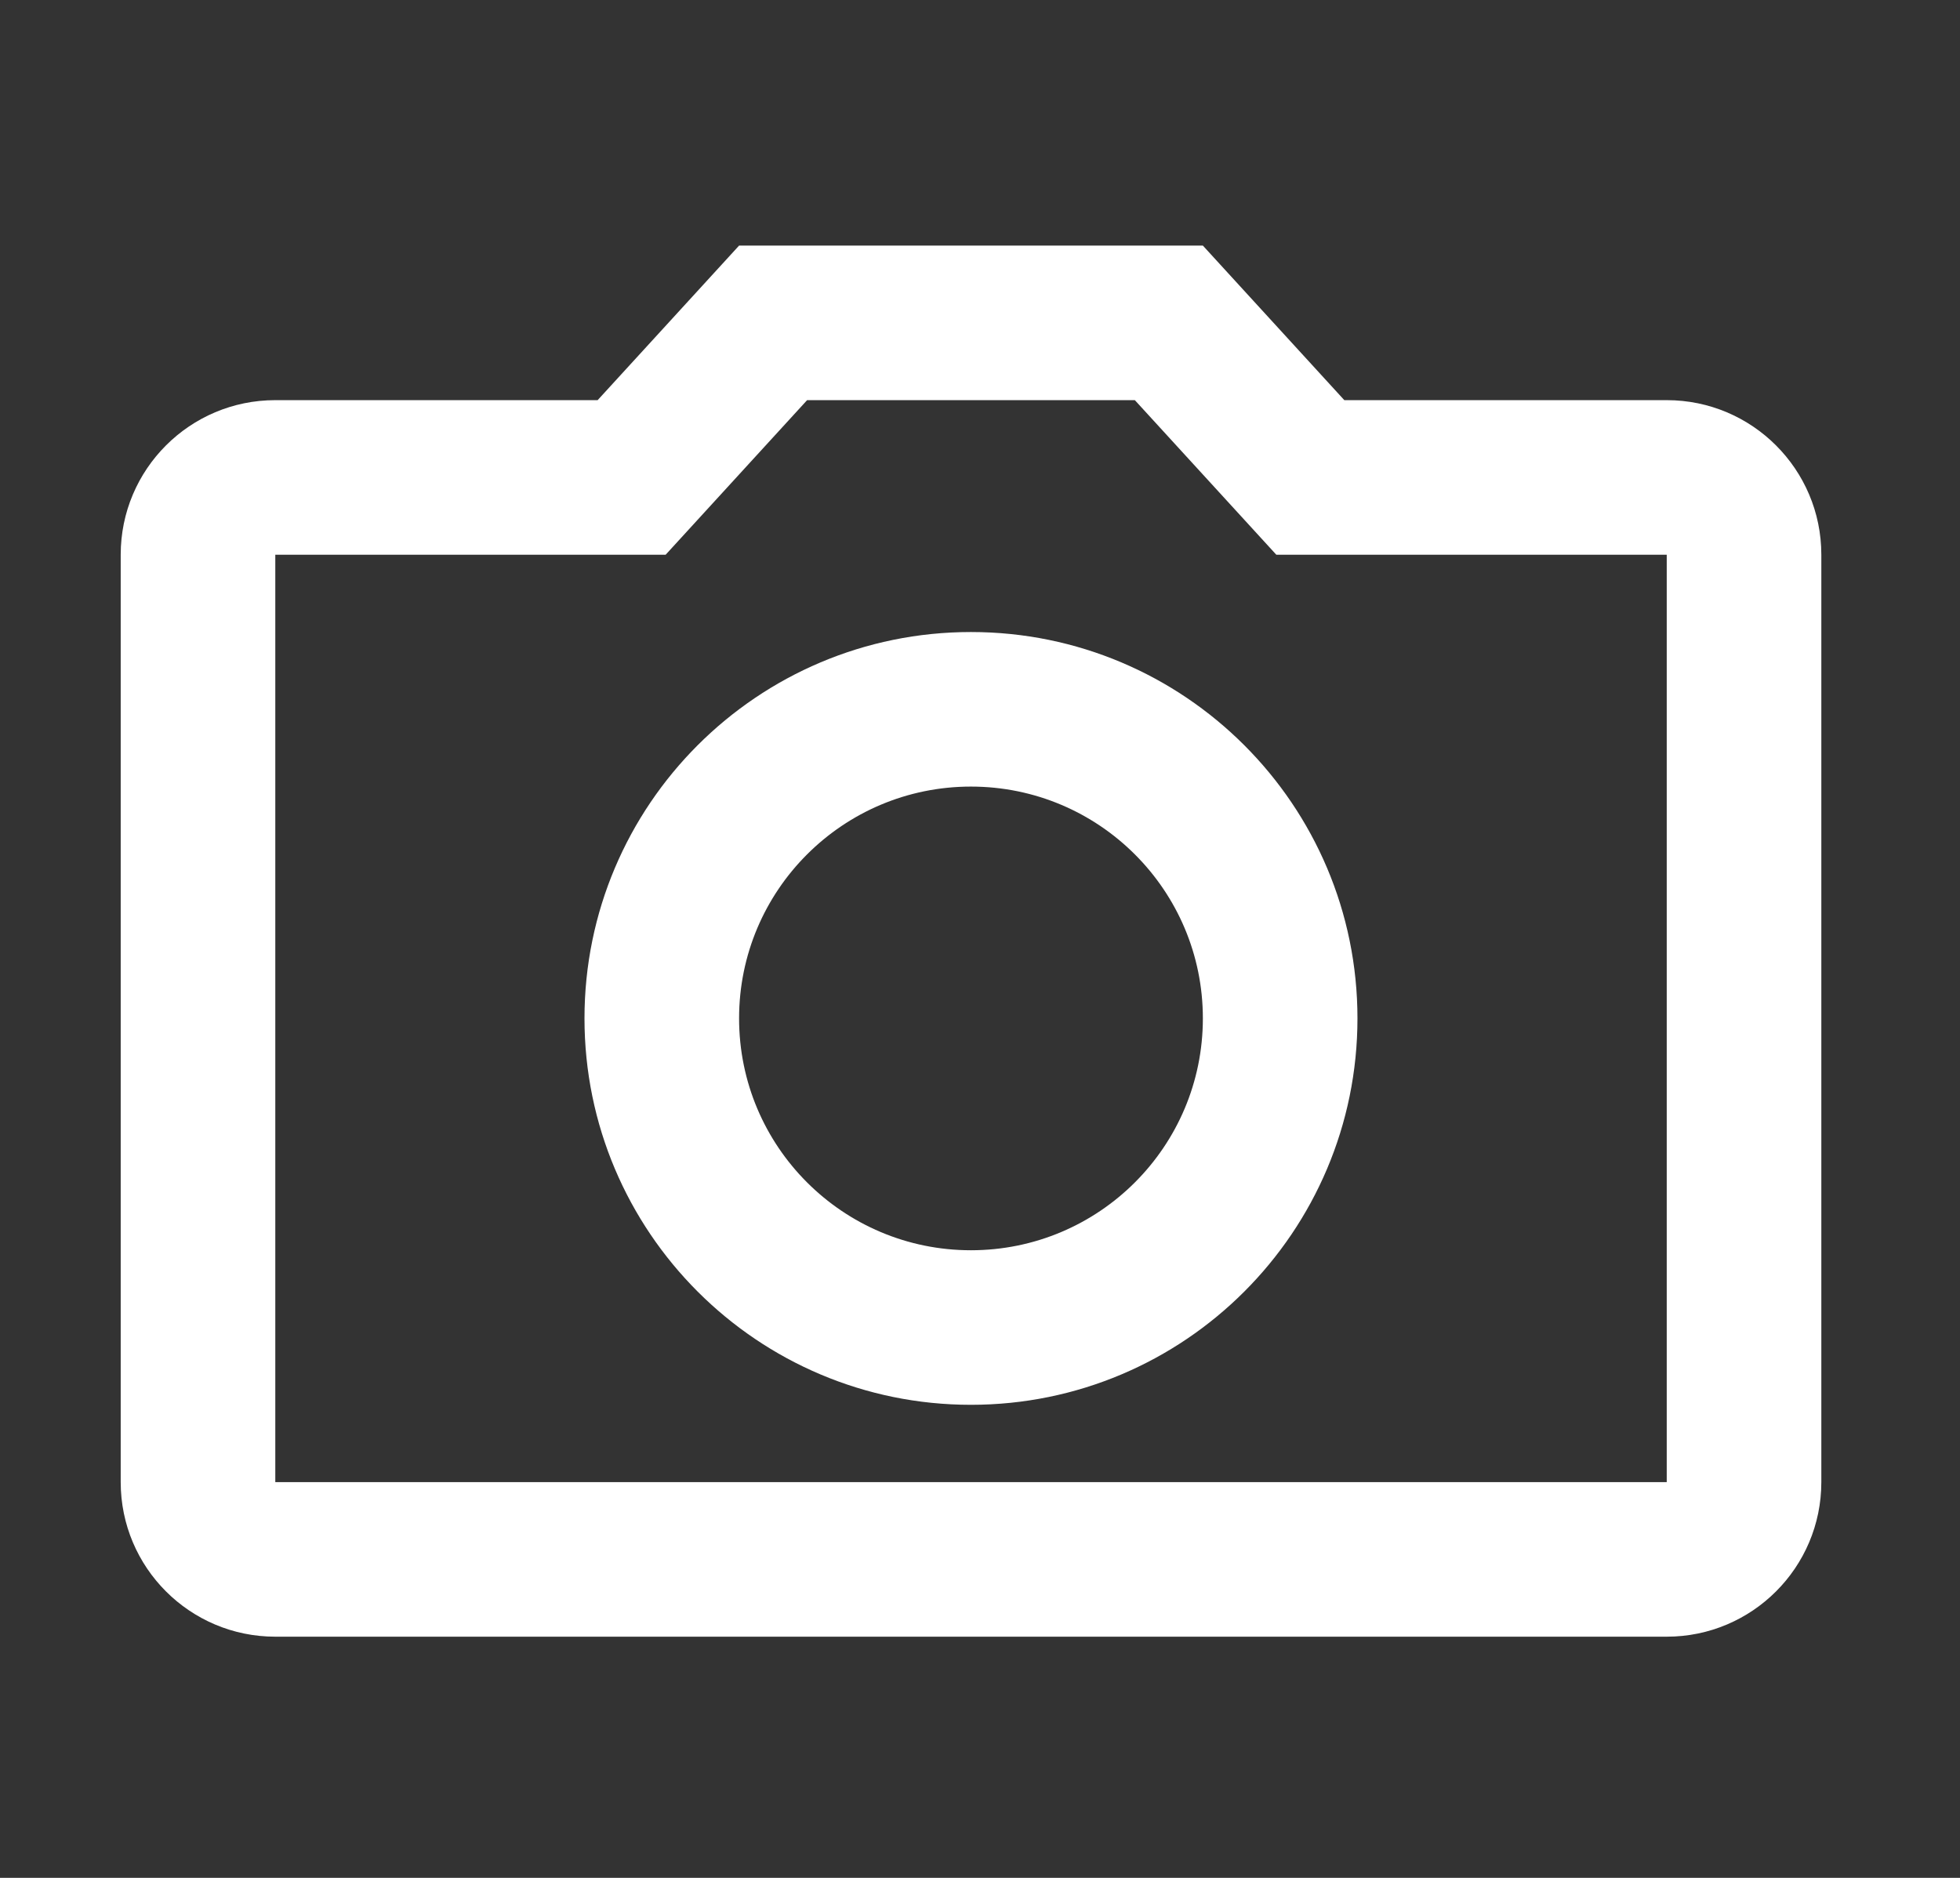 <svg width="24" height="23" viewBox="0 0 24 23" fill="none" xmlns="http://www.w3.org/2000/svg">
<rect x="0" y="0" width="24" height="23" fill="#333333" stroke="none"/>
<path fill-rule="evenodd" clip-rule="evenodd" d="M14.729 3.008L16.461 4.901H20.409C21.454 4.901 22.302 5.749 22.302 6.794V18.153C22.302 19.198 21.454 20.046 20.409 20.046H3.371C2.325 20.046 1.478 19.198 1.478 18.153V6.794C1.478 5.749 2.325 4.901 3.371 4.901H7.318L9.05 3.008H14.729ZM3.371 6.794V18.153H20.409V6.794H15.628L13.896 4.901H9.883L8.151 6.794H3.371ZM7.157 12.473C7.157 15.087 9.276 17.206 11.889 17.206C14.503 17.206 16.622 15.087 16.622 12.473C16.622 9.86 14.503 7.741 11.889 7.741C9.276 7.741 7.157 9.86 7.157 12.473ZM9.05 12.473C9.05 14.042 10.321 15.313 11.889 15.313C13.458 15.313 14.729 14.042 14.729 12.473C14.729 10.905 13.458 9.634 11.889 9.634C10.321 9.634 9.05 10.905 9.05 12.473Z" fill="white"/>
</svg>
